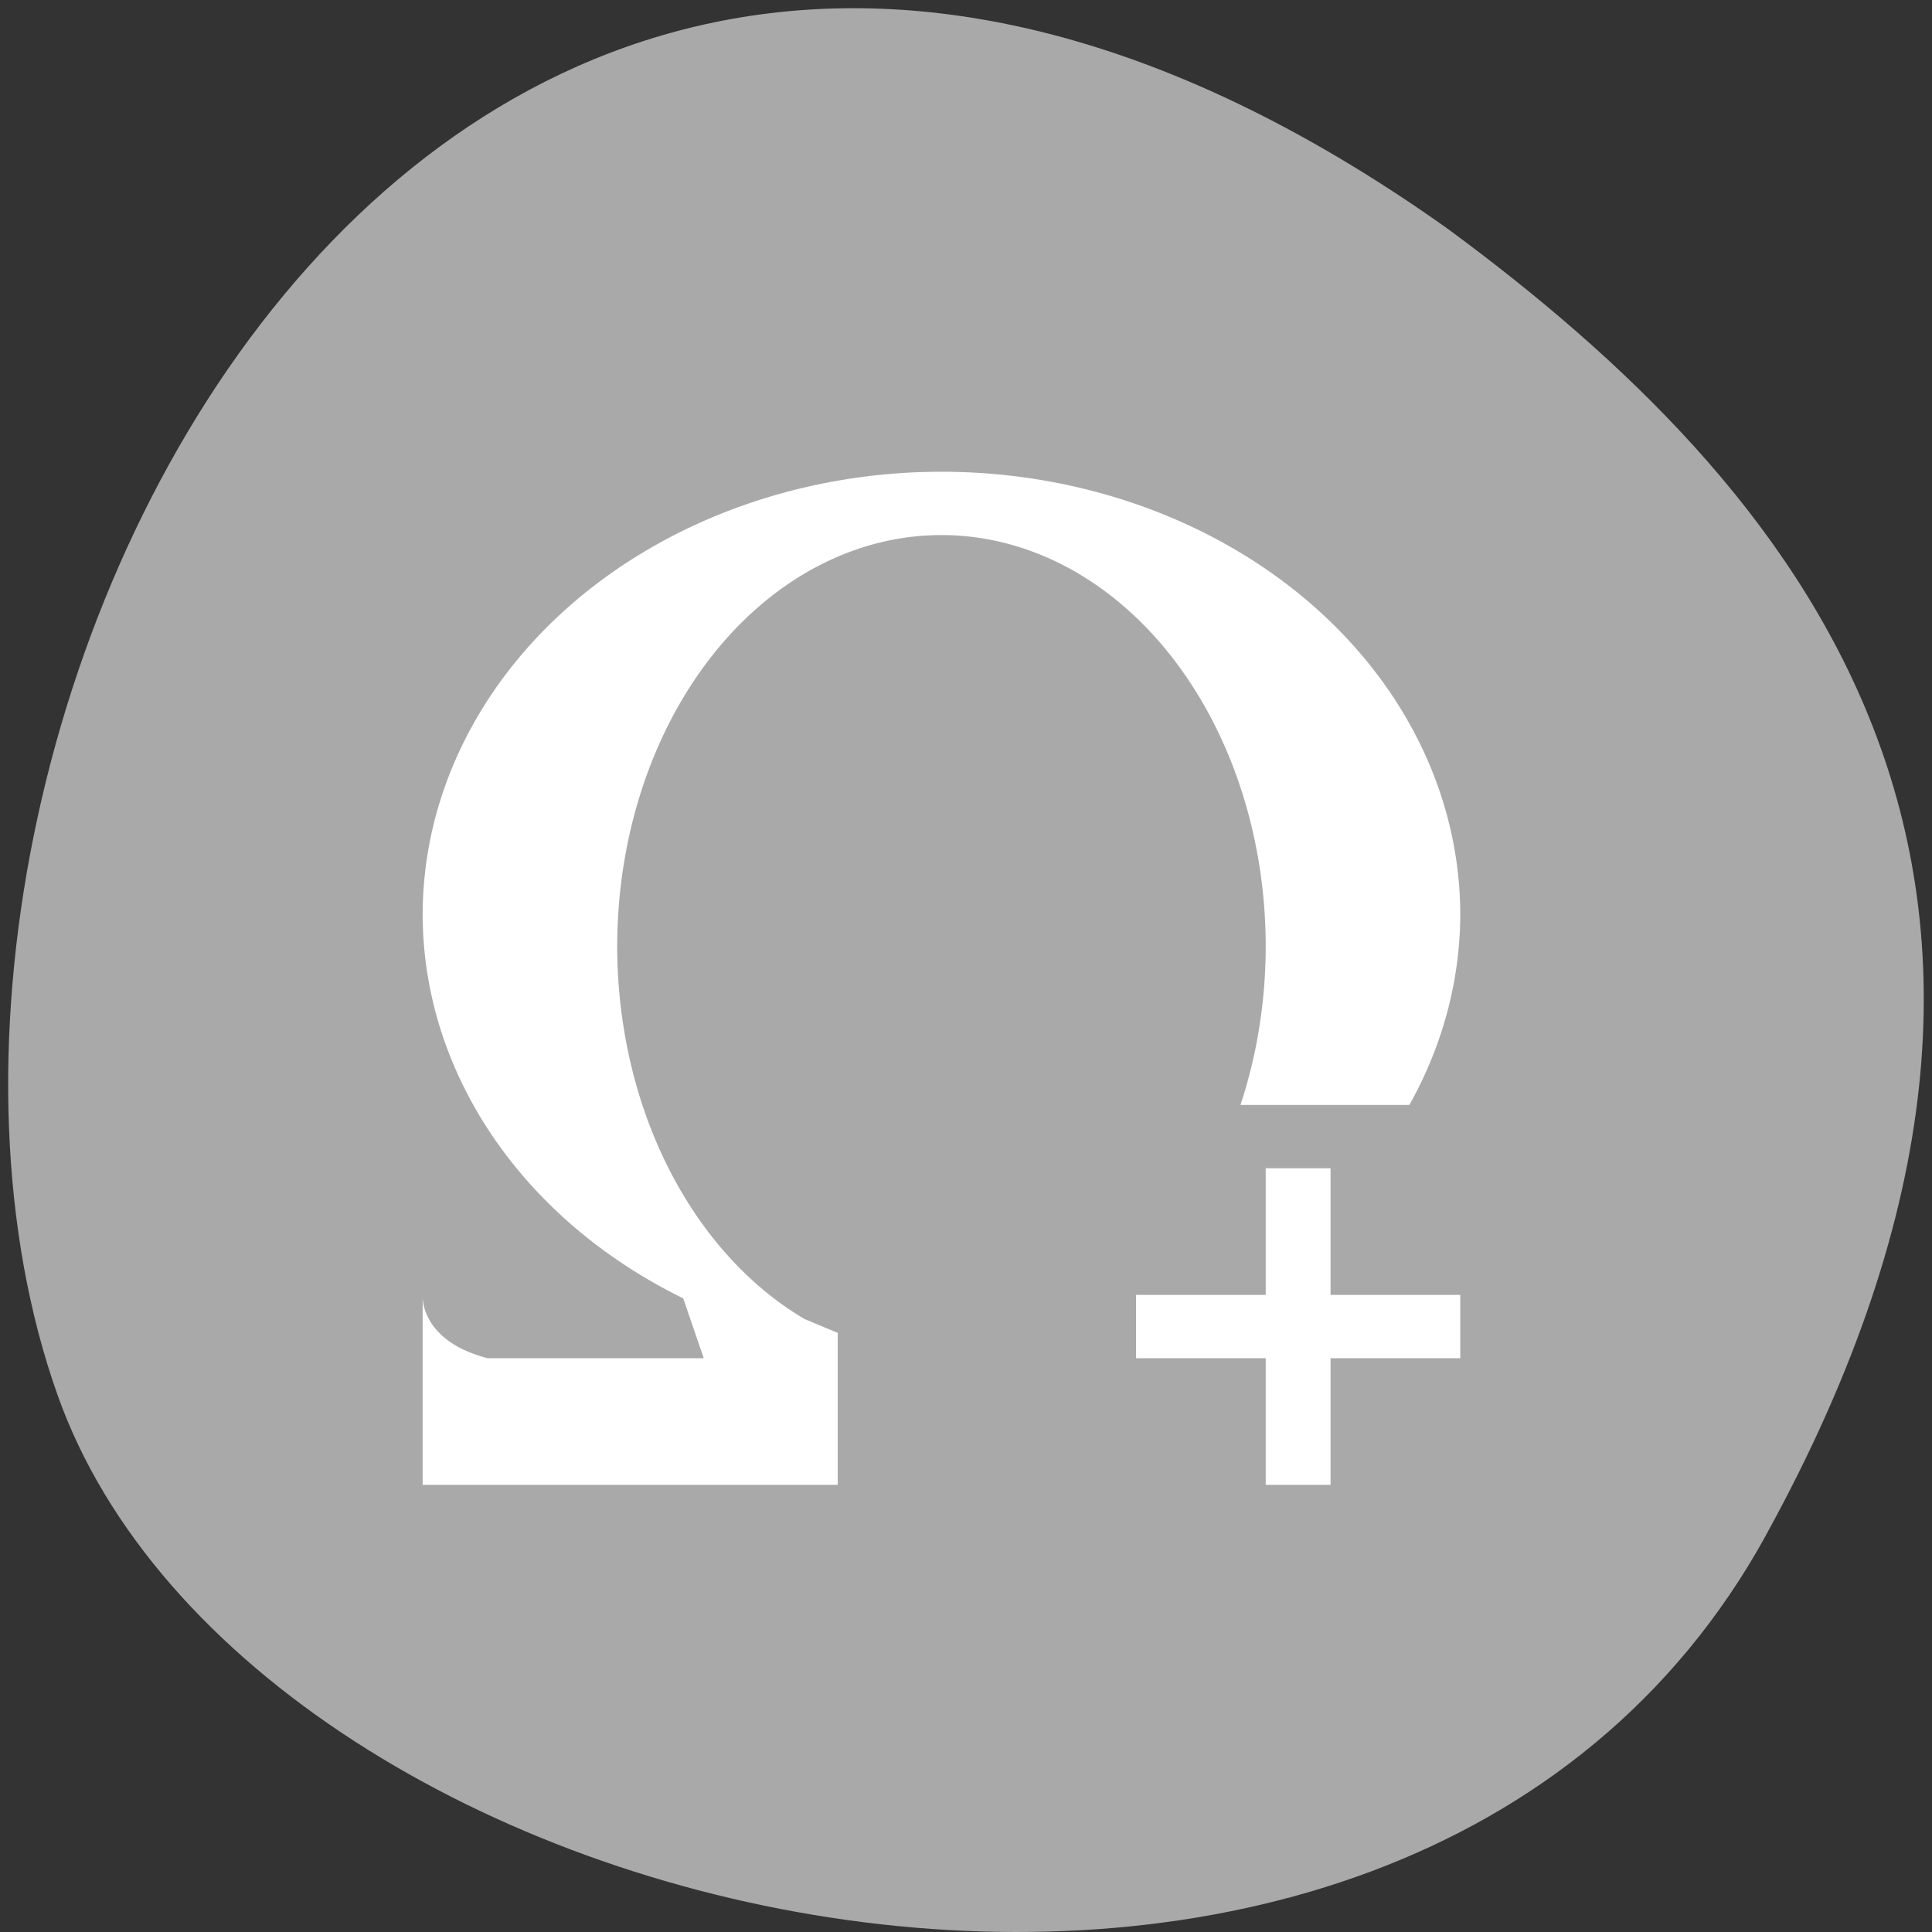 <svg xmlns="http://www.w3.org/2000/svg" viewBox="0 0 256 256"><rect x="0" y="0" width="256" height="256" fill="#333333" stroke="none"/><path d="m 233.98 203.469 c -48.541 88.14 -200.63 53.931 -226.36 -18.64 -30.66 -86.45 49.14 -250.63 184.3 -154.45 45.527 33.585 90.6 84.949 42.05 173.09 z" style="fill:#a9a9a9;color:#000"/><g style="fill:#fff"><path transform="matrix(8.593 0 0 8.39 21.633 28.949)" d="m 12 4 a 8 7 0 0 0 -8 7 8 7 0 0 0 4.018 6.055 L 8.334 18 H 5 C 3.941 17.716 4 17 4 17 v 3 h 6.4 v -2 v -0.4 l -0.516 -0.221 A 5 6.5 0 0 1 7 11.5 5 6.5 0 0 1 12 5 5 6.5 0 0 1 17 11.5 5 6.5 0 0 1 16.611 14 h 2.604 A 8 7 0 0 0 20 11 8 7 0 0 0 12 4 z m 5 11 v 2 h -2 v 1 h 2 v 2 h 1 v -2 h 2 v -1 h -2 v -2 h -1 z" style="fill:#fff;fill-rule:evenodd"/></g></svg>
